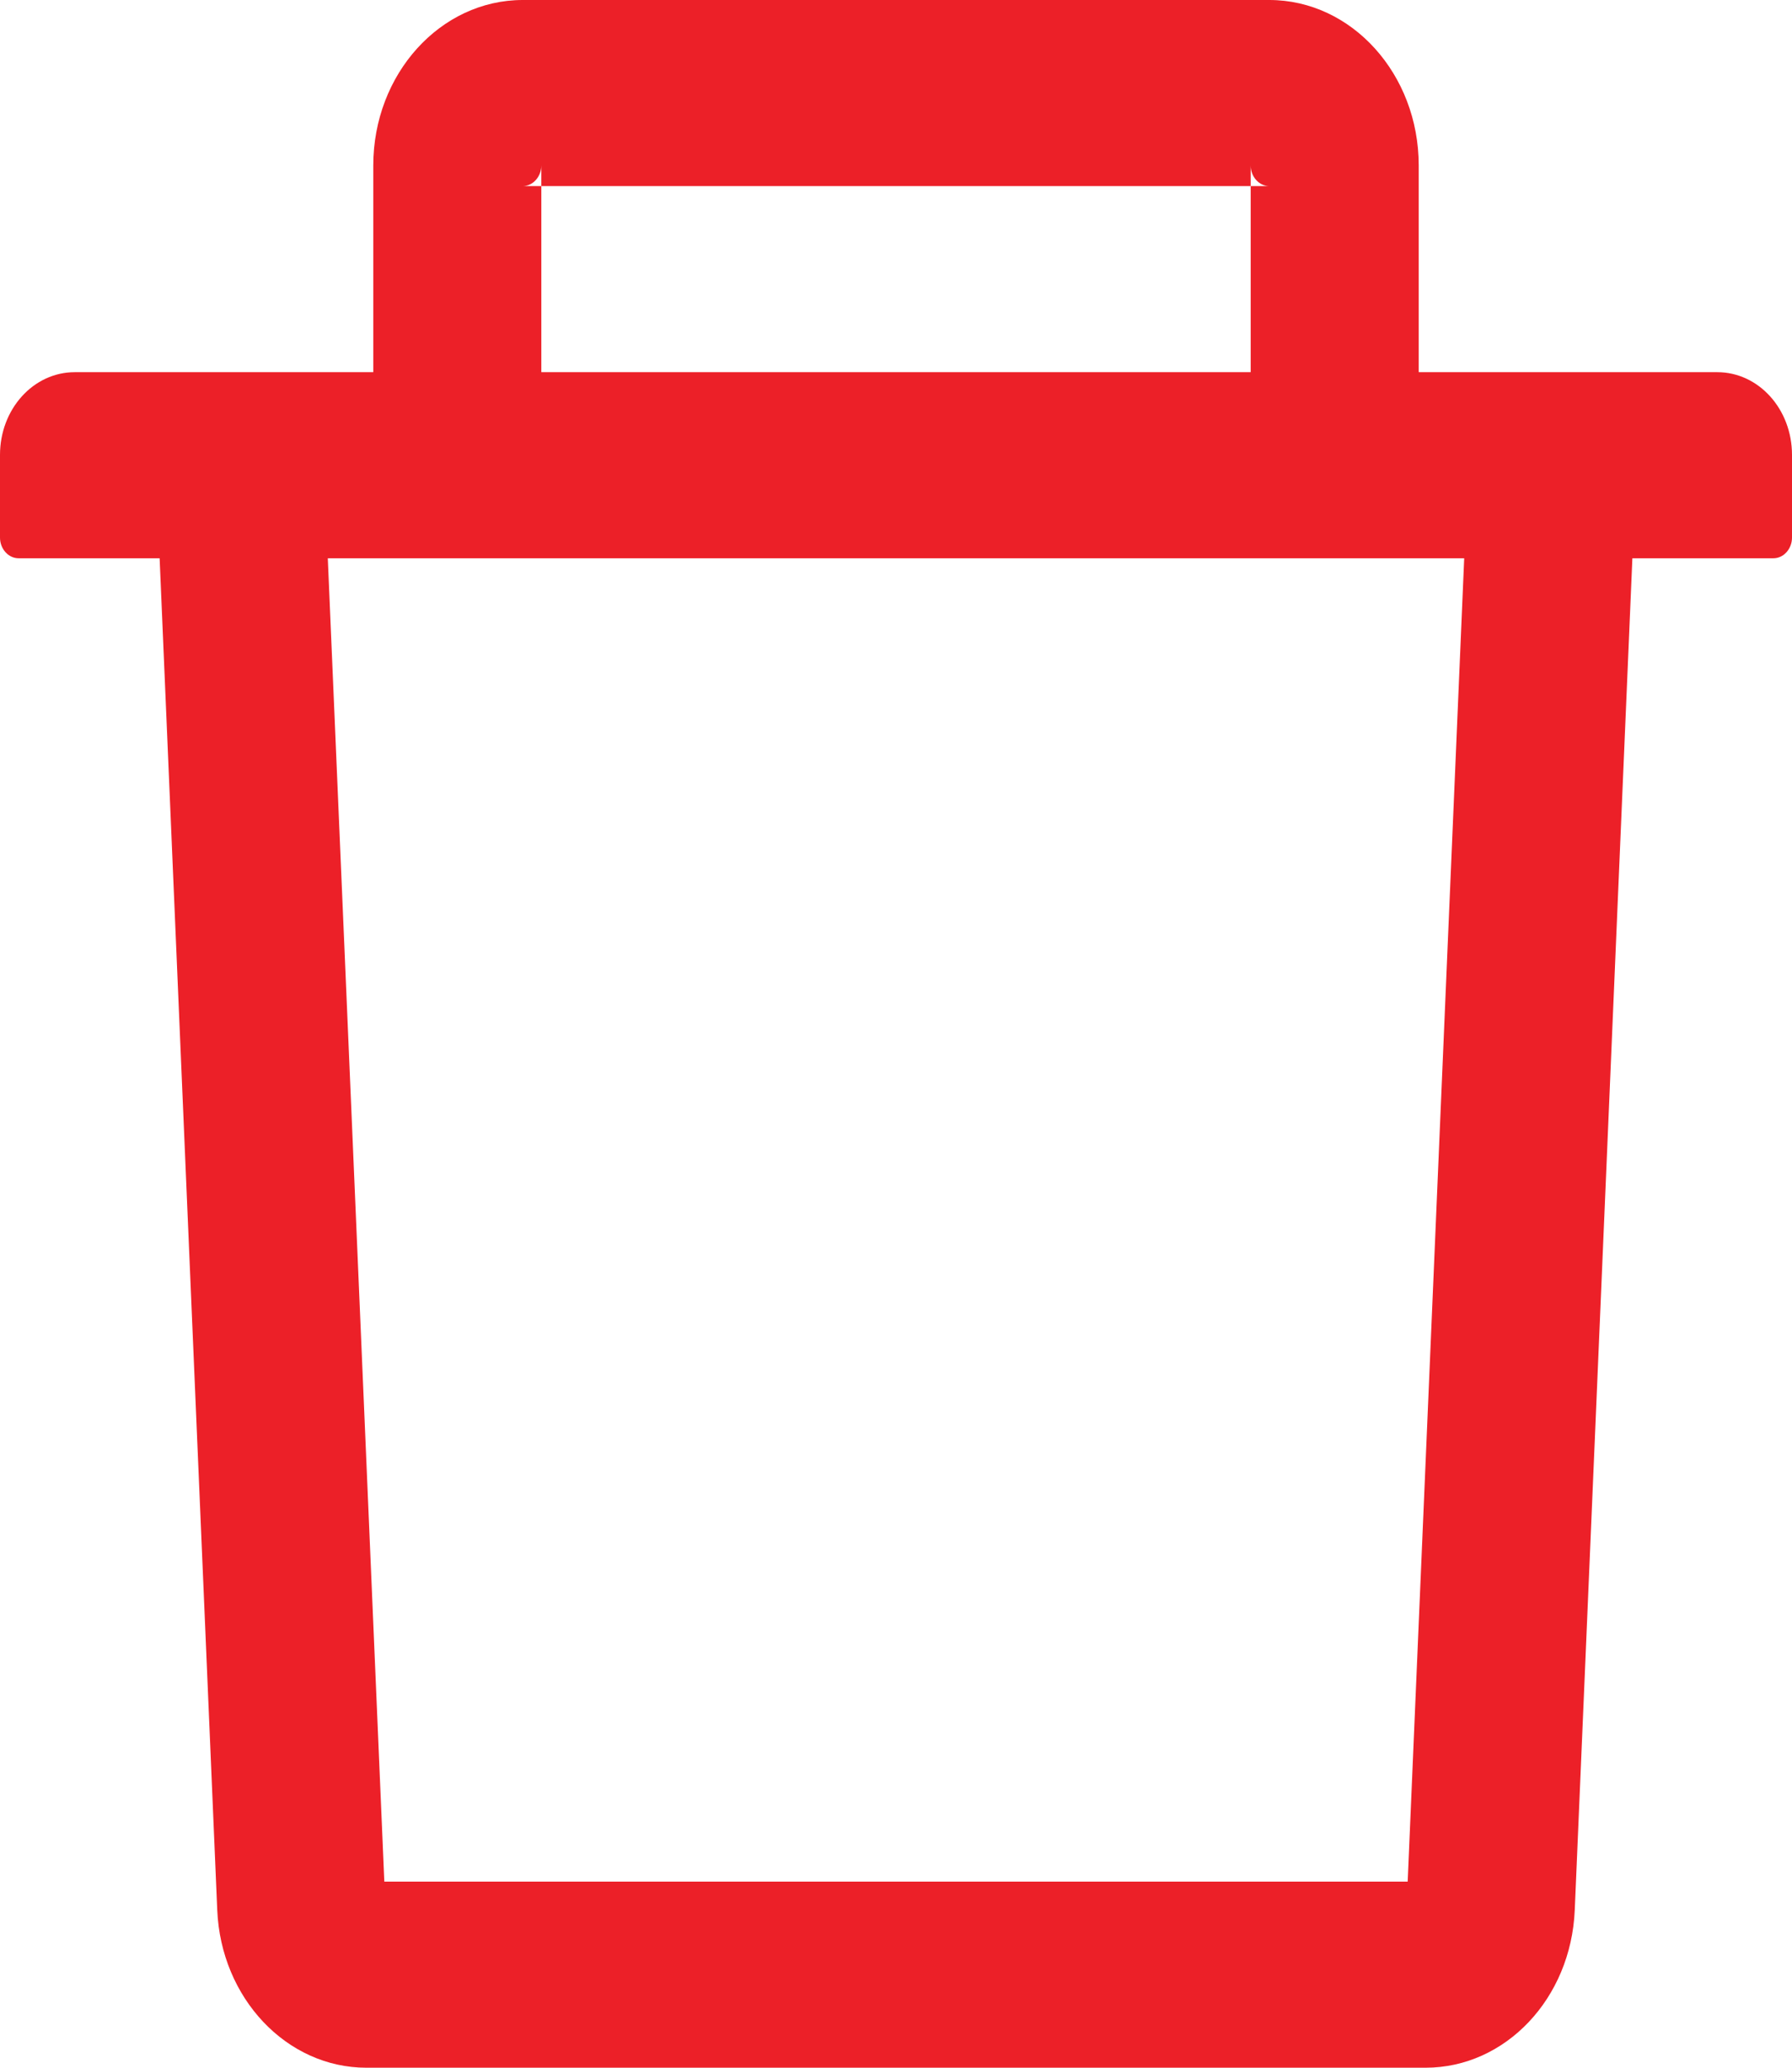 <svg width="13" height="15" viewBox="0 0 13 15" fill="none" xmlns="http://www.w3.org/2000/svg">
<path d="M3.927 1.35H3.792C3.866 1.35 3.927 1.282 3.927 1.2V1.35H9.073V1.2C9.073 1.282 9.134 1.35 9.208 1.35H9.073V2.7H10.292V1.2C10.292 0.538 9.806 0 9.208 0H3.792C3.194 0 2.708 0.538 2.708 1.2V2.7H3.927V1.35ZM12.458 2.7H0.542C0.242 2.7 0 2.968 0 3.3V3.9C0 3.982 0.061 4.05 0.135 4.05H1.158L1.576 13.856C1.603 14.496 2.08 15 2.658 15H10.342C10.921 15 11.397 14.498 11.424 13.856L11.842 4.05H12.865C12.939 4.05 13 3.982 13 3.9V3.3C13 2.968 12.758 2.7 12.458 2.7ZM10.212 13.65H2.788L2.378 4.05H10.622L10.212 13.65Z" fill="#EC2028"/>
</svg>
